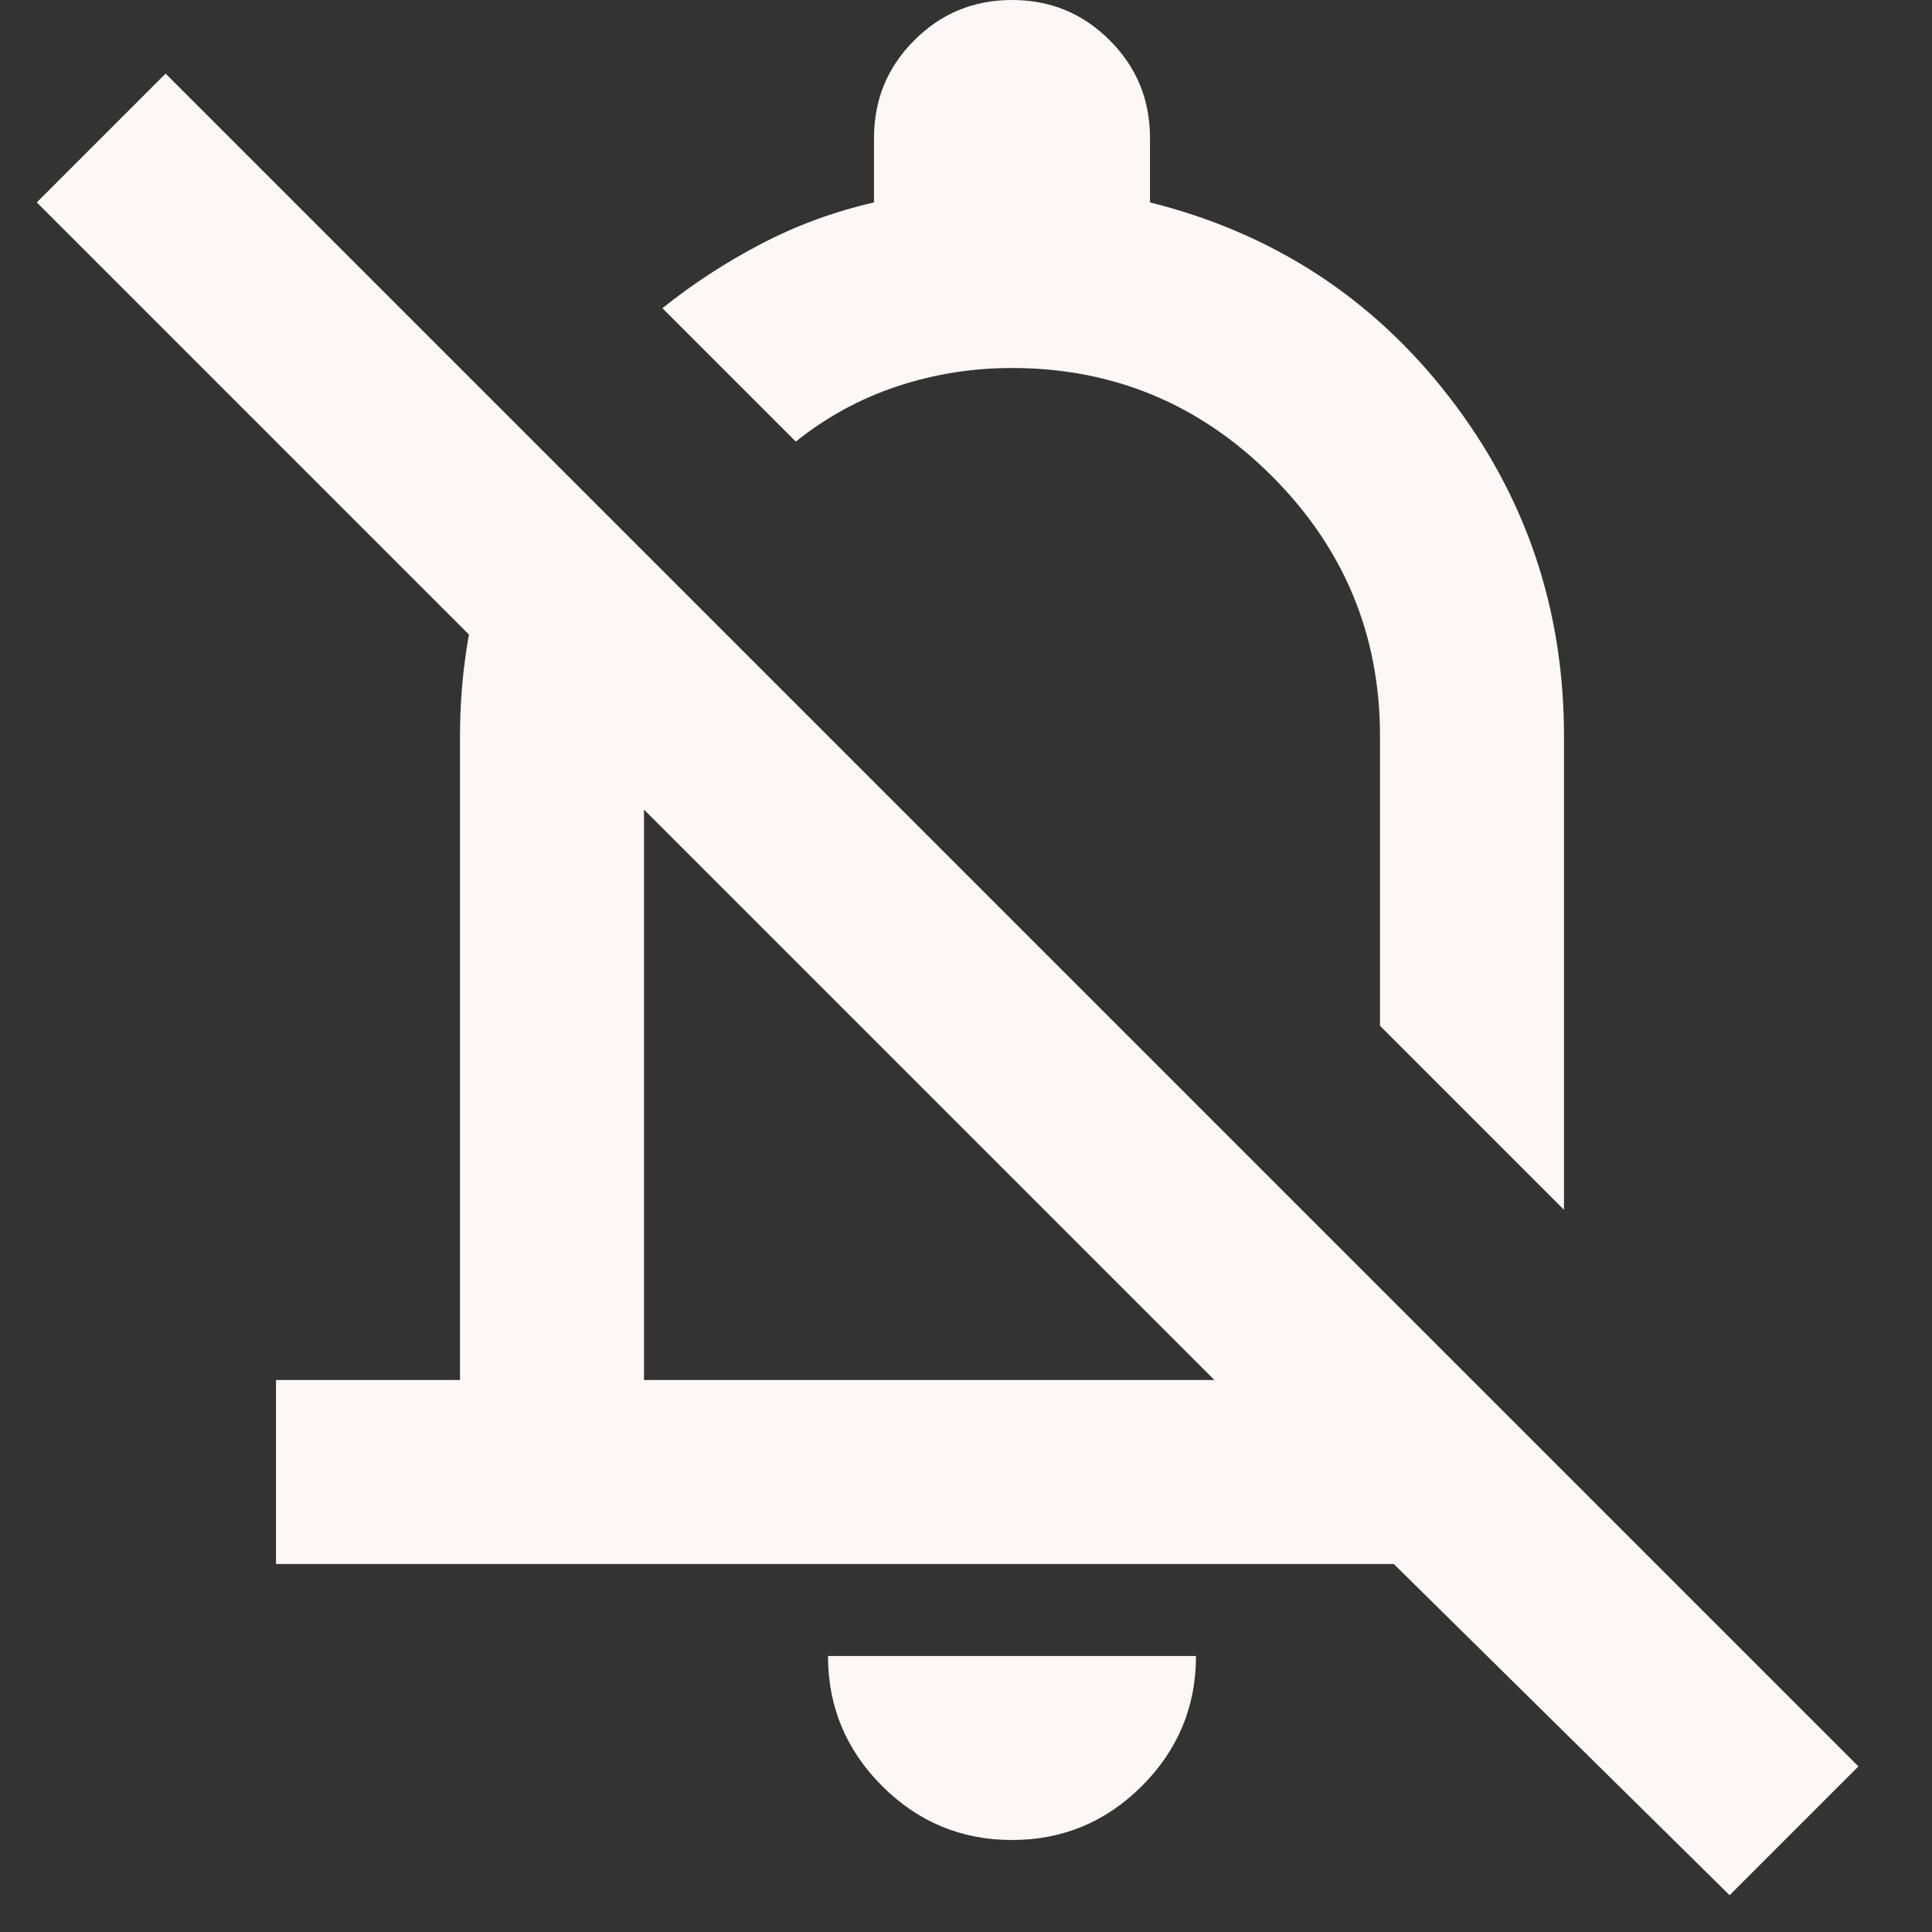 <svg width="21" height="21" viewBox="0 0 21 21" fill="none" xmlns="http://www.w3.org/2000/svg">
<rect x="0" y="0" width="21" height="21" fill="#333333" stroke="none"/>
<path d="M3 17V15H5V8C5 7.45 5.071 6.908 5.213 6.375C5.354 5.842 5.567 5.333 5.85 4.85L7.35 6.35C7.233 6.617 7.146 6.888 7.088 7.162C7.029 7.438 7 7.717 7 8V15H13.2L0.4 2.2L1.8 0.8L20.2 19.2L18.8 20.6L15.15 17H3ZM17 13.15L15 11.15V8C15 6.9 14.608 5.958 13.825 5.175C13.042 4.392 12.1 4 11 4C10.567 4 10.15 4.067 9.75 4.2C9.35 4.333 8.983 4.533 8.65 4.8L7.2 3.35C7.533 3.083 7.892 2.85 8.275 2.65C8.658 2.45 9.067 2.3 9.5 2.2V1.5C9.5 1.083 9.646 0.729 9.938 0.438C10.229 0.146 10.583 0 11 0C11.417 0 11.771 0.146 12.062 0.438C12.354 0.729 12.5 1.083 12.5 1.5V2.2C13.833 2.533 14.917 3.237 15.75 4.312C16.583 5.388 17 6.617 17 8V13.15ZM11 20C10.45 20 9.979 19.804 9.588 19.413C9.196 19.021 9 18.55 9 18H13C13 18.55 12.804 19.021 12.412 19.413C12.021 19.804 11.55 20 11 20Z" fill="#FEF7F7"/>
</svg>
